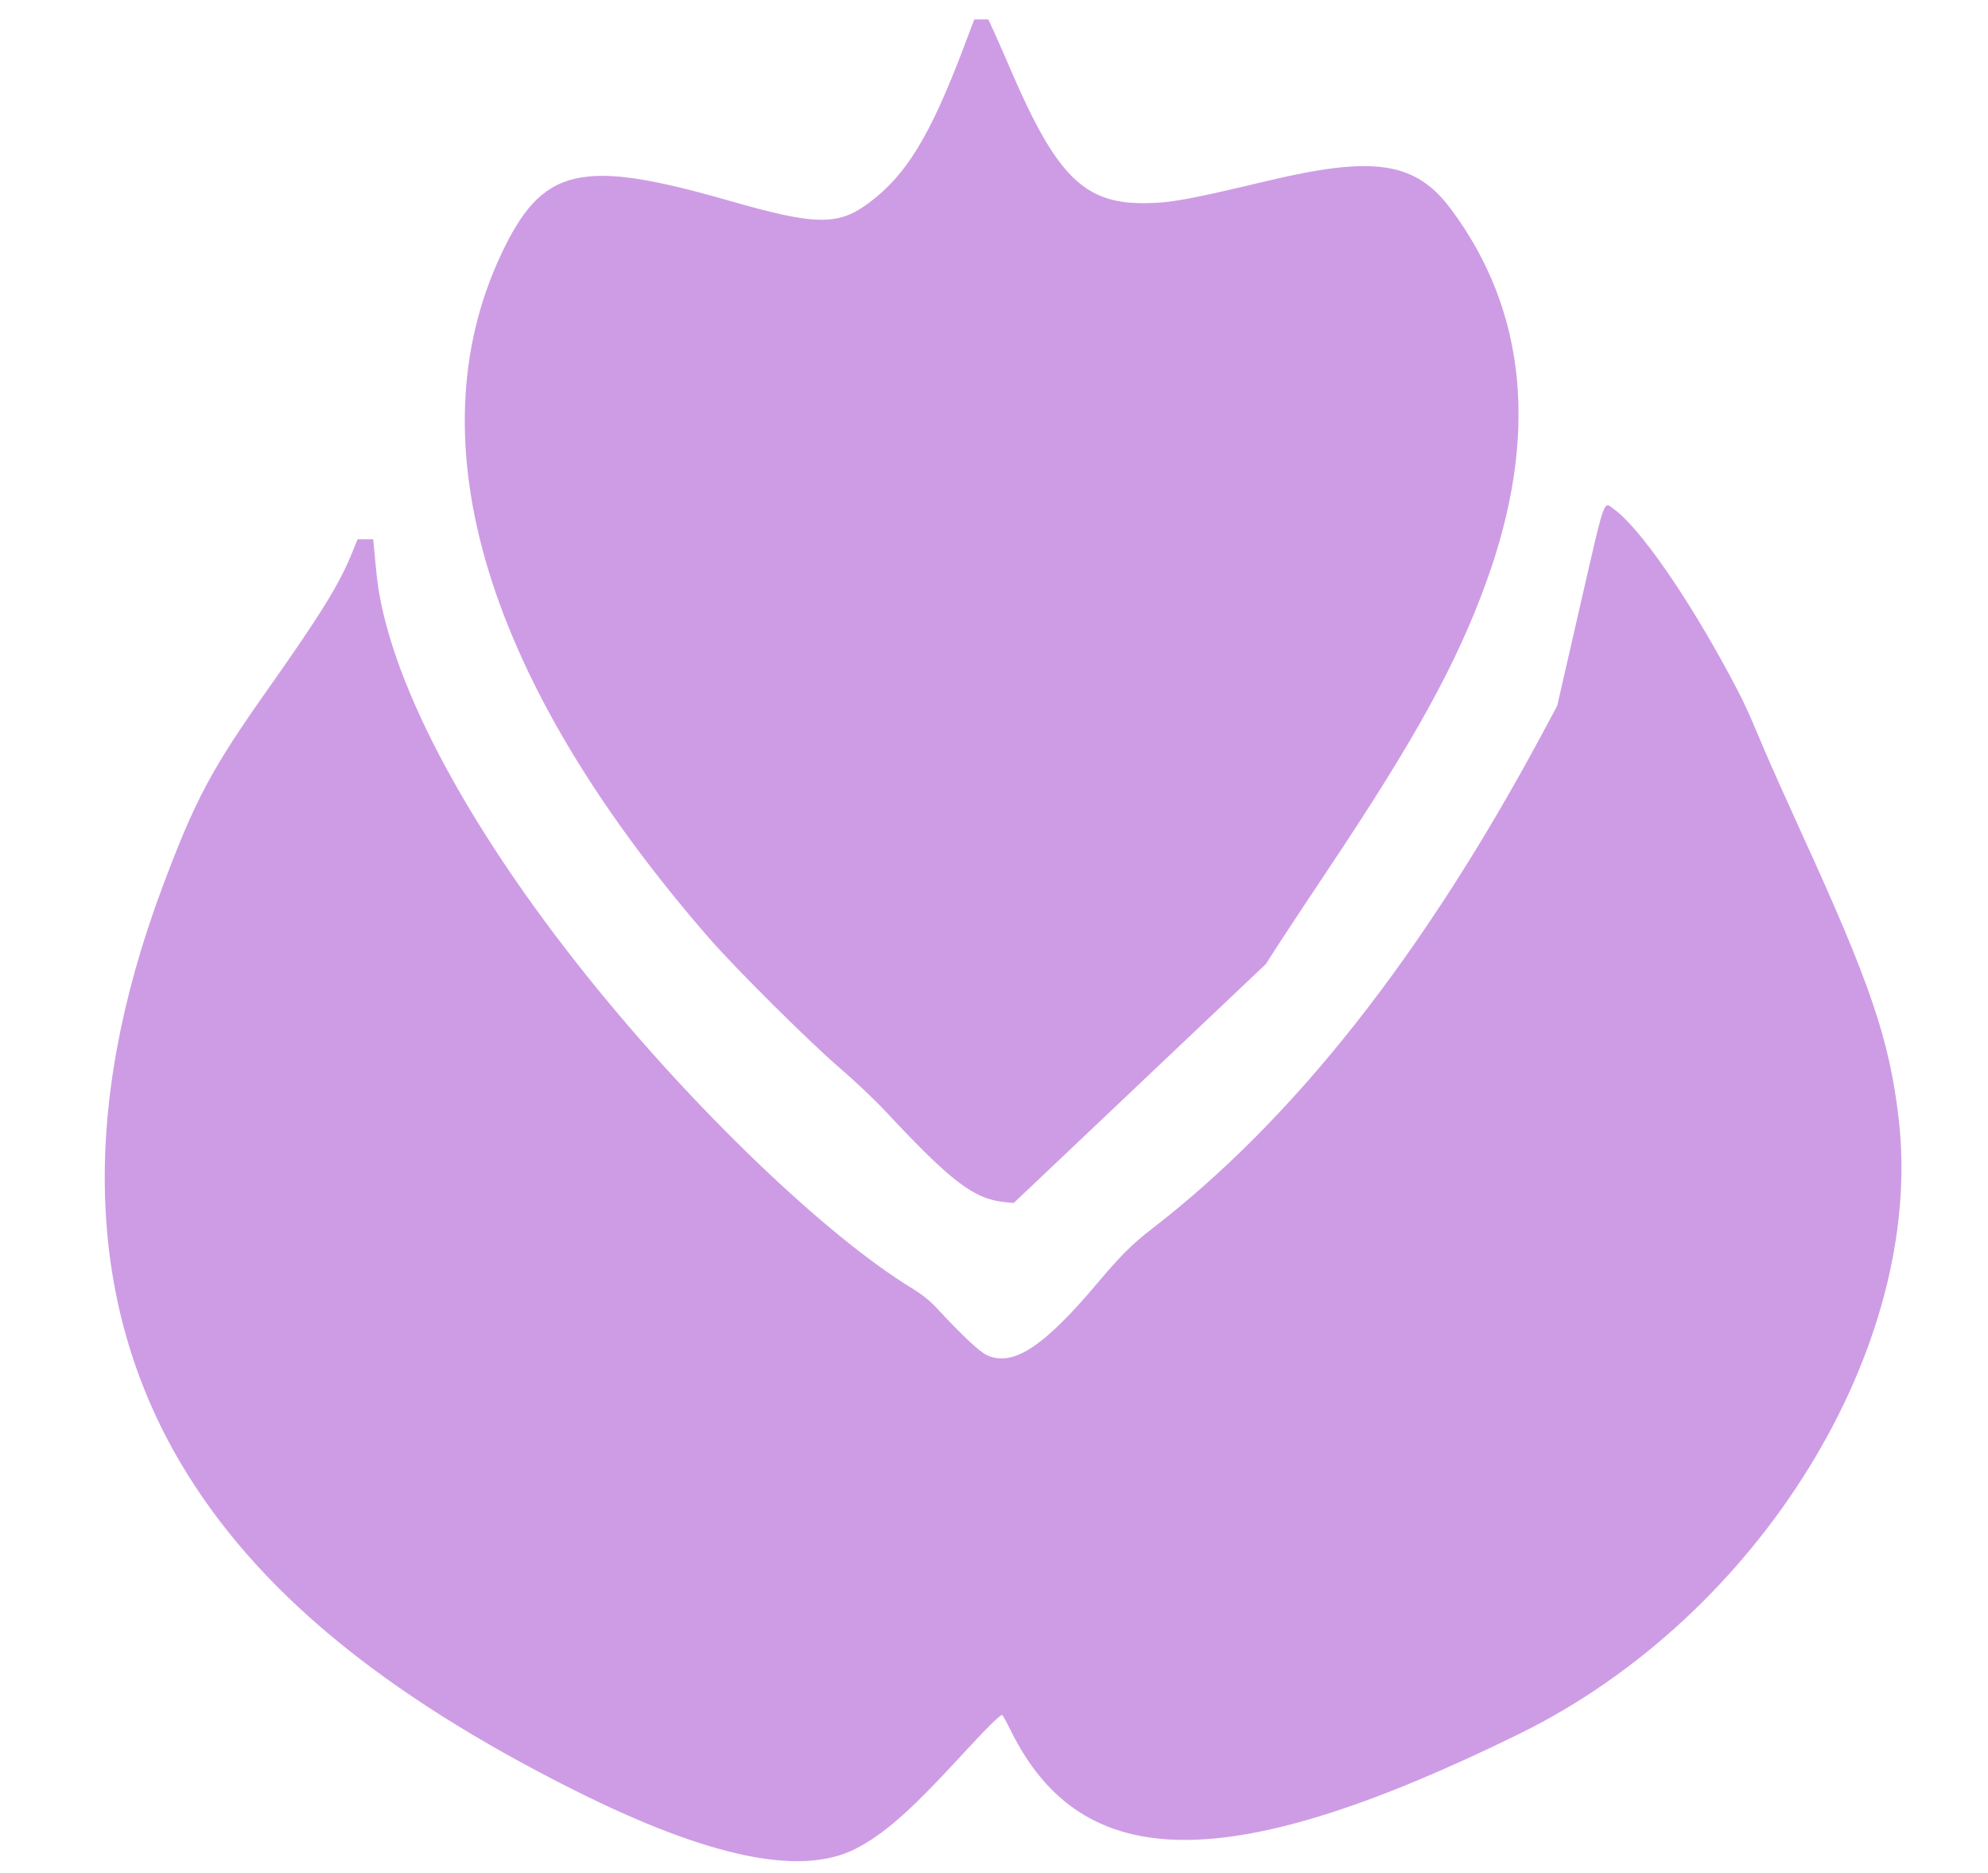 <svg id="svg" xmlns="http://www.w3.org/2000/svg" xmlns:xlink="http://www.w3.org/1999/xlink" width="400"
    height="376.86" viewBox="0, 0, 400,376.86">
    <g id="svgg">
        <path id="path0"
            d="M193.841 9.692 C 187.172 27.286,182.403 35.124,174.962 40.719 C 168.652 45.464,164.244 45.409,146.665 40.364 C 116.690 31.763,109.055 33.588,100.756 51.339 C 83.155 88.989,97.854 137.181,142.651 188.698 C 148.046 194.902,162.984 209.741,169.094 214.965 C 171.930 217.390,175.987 221.233,178.110 223.506 C 191.498 237.841,196.011 241.263,202.291 241.844 L 203.980 242.000 229.338 217.972 L 254.696 193.944 257.094 190.210 C 258.412 188.156,263.015 181.202,267.322 174.756 C 284.827 148.556,293.192 133.338,299.119 116.905 C 309.634 87.753,307.233 62.613,291.974 42.111 C 284.854 32.543,276.538 31.255,255.022 36.386 C 238.868 40.238,235.324 40.872,229.923 40.872 C 218.108 40.872,212.503 35.250,203.504 14.375 C 202.173 11.289,200.585 7.671,199.975 6.336 L 198.865 3.907 197.449 3.907 L 196.033 3.907 193.841 9.692 M317.951 121.788 L 313.316 141.998 310.496 147.258 C 286.494 192.021,260.483 225.058,231.856 247.141 C 227.833 250.244,225.465 252.602,220.792 258.152 C 209.936 271.048,203.710 275.079,198.497 272.587 C 197.027 271.884,193.499 268.567,188.573 263.253 C 187.085 261.648,185.594 260.452,183.436 259.131 C 166.051 248.492,139.542 223.054,118.371 196.694 C 93.278 165.452,77.713 135.689,75.729 115.155 C 75.543 113.225,75.322 110.935,75.239 110.068 L 75.088 108.490 73.512 108.490 L 71.935 108.490 70.769 111.377 C 68.300 117.485,64.421 123.762,54.020 138.482 C 42.494 154.792,39.267 160.847,32.615 178.644 C 16.032 223.010,17.335 262.286,36.460 294.515 C 51.389 319.675,76.774 340.721,115.702 360.212 C 142.542 373.651,161.058 377.519,172.040 371.982 C 177.634 369.161,182.981 364.496,192.676 353.976 C 198.523 347.632,201.152 345.004,201.653 345.004 C 201.743 345.004,202.537 346.458,203.417 348.234 C 217.812 377.287,247.399 377.439,305.785 348.760 C 354.062 325.046,387.422 270.863,382.016 224.944 C 380.154 209.120,376.352 197.929,362.669 167.996 C 359.534 161.138,356.087 153.429,355.010 150.866 C 351.585 142.718,350.742 140.904,348.098 135.988 C 339.391 119.797,329.944 106.222,324.748 102.433 C 322.588 100.857,323.061 99.510,317.951 121.788 "
            stroke="none" fill="#CE9CE5" fill-rule="evenodd"></path>
    </g>
</svg>
